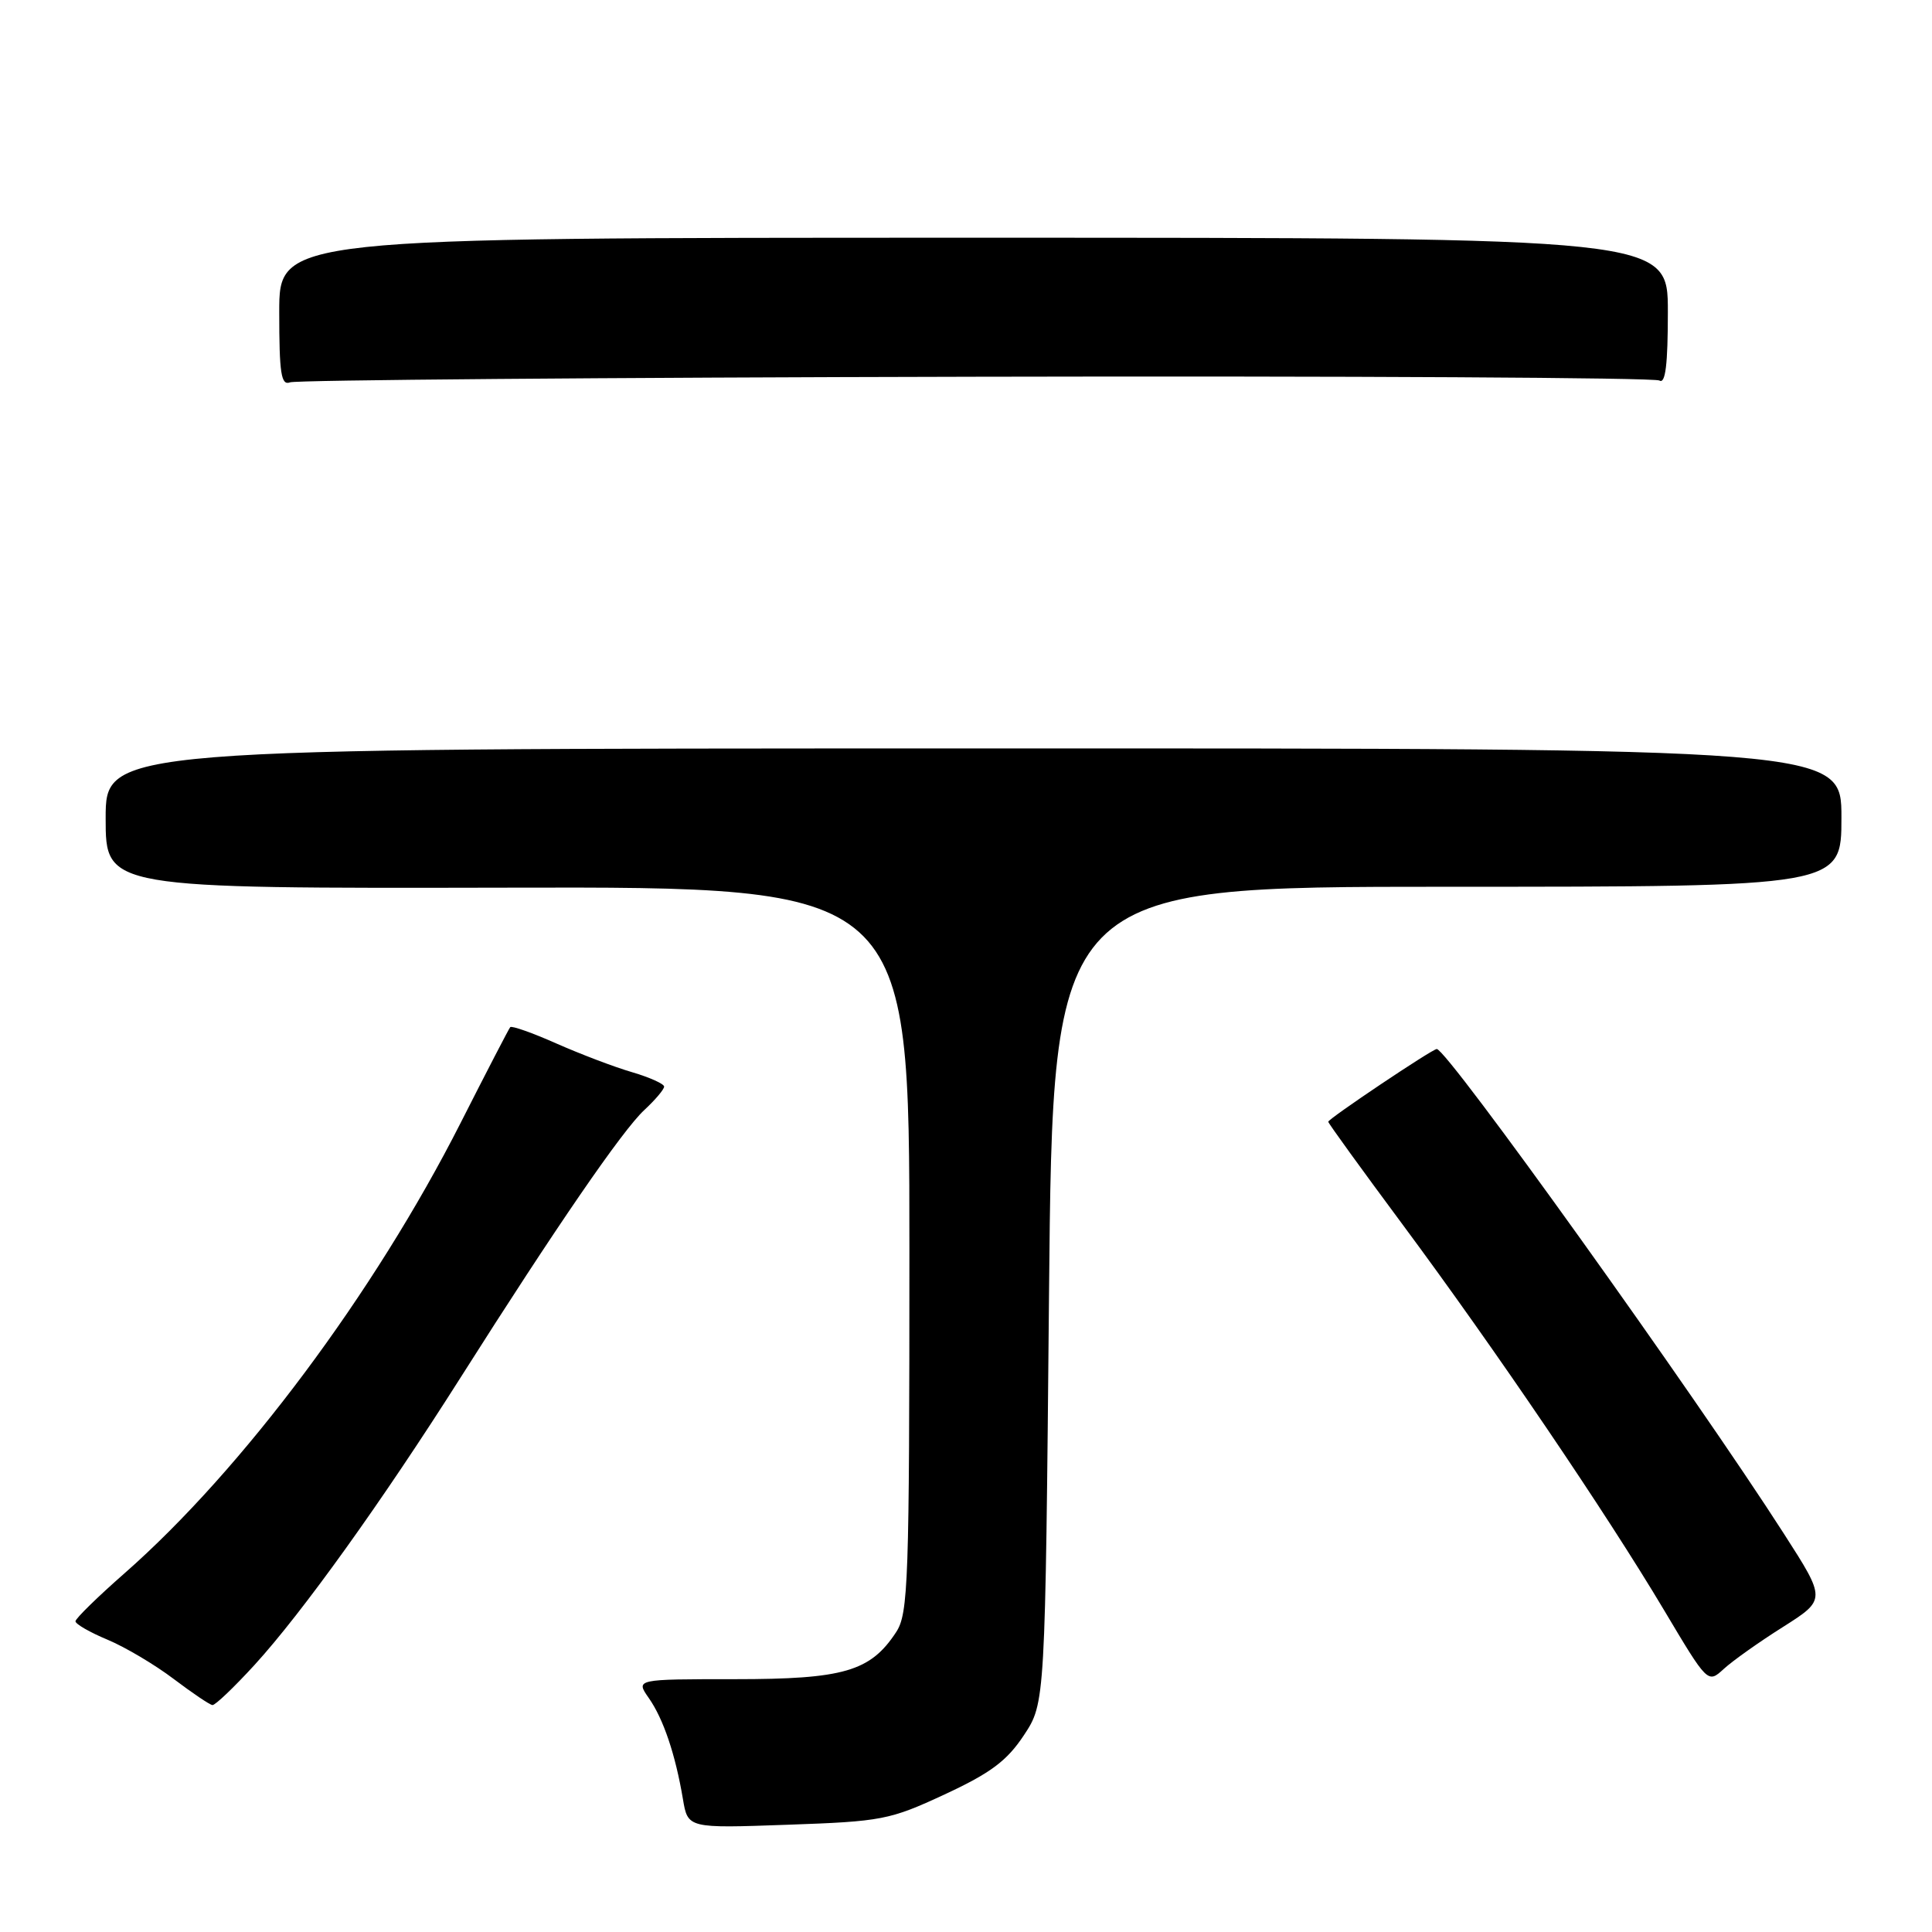 <?xml version="1.0" encoding="UTF-8" standalone="no"?>
<!DOCTYPE svg PUBLIC "-//W3C//DTD SVG 1.1//EN" "http://www.w3.org/Graphics/SVG/1.1/DTD/svg11.dtd" >
<svg xmlns="http://www.w3.org/2000/svg" xmlns:xlink="http://www.w3.org/1999/xlink" version="1.1" viewBox="0 0 256 256">
 <g >
 <path fill="currentColor"
d=" M 125.17 237.77 C 131.26 234.94 133.42 233.33 135.67 229.93 C 138.50 225.65 138.50 225.65 139.00 171.57 C 139.50 117.50 139.50 117.50 191.75 117.50 C 244.00 117.50 244.00 117.50 244.00 108.33 C 244.00 99.15 244.00 99.15 129.00 99.17 C 14.00 99.18 14.00 99.18 14.00 108.45 C 14.00 117.73 14.00 117.73 67.25 117.62 C 120.50 117.50 120.50 117.50 120.50 165.55 C 120.50 209.72 120.36 213.81 118.74 216.27 C 115.33 221.47 111.80 222.50 97.36 222.50 C 84.22 222.50 84.22 222.50 85.97 225.00 C 87.90 227.76 89.49 232.45 90.49 238.38 C 91.14 242.26 91.14 242.26 104.32 241.79 C 116.86 241.35 117.87 241.16 125.17 237.77 Z  M 33.73 220.61 C 40.06 213.68 50.62 198.95 61.05 182.50 C 73.67 162.59 82.49 149.75 85.38 147.08 C 86.82 145.74 88.00 144.35 88.00 143.98 C 88.00 143.62 86.09 142.76 83.75 142.07 C 81.41 141.39 76.90 139.67 73.73 138.27 C 70.56 136.86 67.80 135.89 67.61 136.10 C 67.42 136.32 64.47 142.02 61.04 148.78 C 49.61 171.31 32.12 194.75 16.51 208.46 C 12.93 211.60 10.00 214.47 10.00 214.83 C 10.01 215.20 11.92 216.30 14.25 217.27 C 16.59 218.25 20.52 220.58 23.00 222.46 C 25.48 224.33 27.79 225.90 28.15 225.93 C 28.51 225.97 31.02 223.57 33.73 220.61 Z  M 236.24 215.59 C 241.98 211.95 241.98 211.95 236.38 203.23 C 224.52 184.74 191.76 139.00 190.38 139.00 C 189.78 139.00 176.00 148.24 176.00 148.64 C 176.00 148.83 180.43 154.95 185.84 162.24 C 198.10 178.76 212.80 200.44 220.46 213.29 C 226.29 223.08 226.29 223.08 228.40 221.15 C 229.55 220.09 233.08 217.58 236.24 215.59 Z  M 129.31 49.92 C 178.50 49.81 219.26 50.04 219.88 50.42 C 220.68 50.92 221.00 48.32 221.00 41.31 C 221.00 31.50 221.00 31.50 129.00 31.50 C 37.00 31.50 37.00 31.50 37.00 41.36 C 37.00 49.52 37.25 51.12 38.44 50.66 C 39.23 50.36 80.12 50.02 129.31 49.92 Z "/>
</g>
</svg>